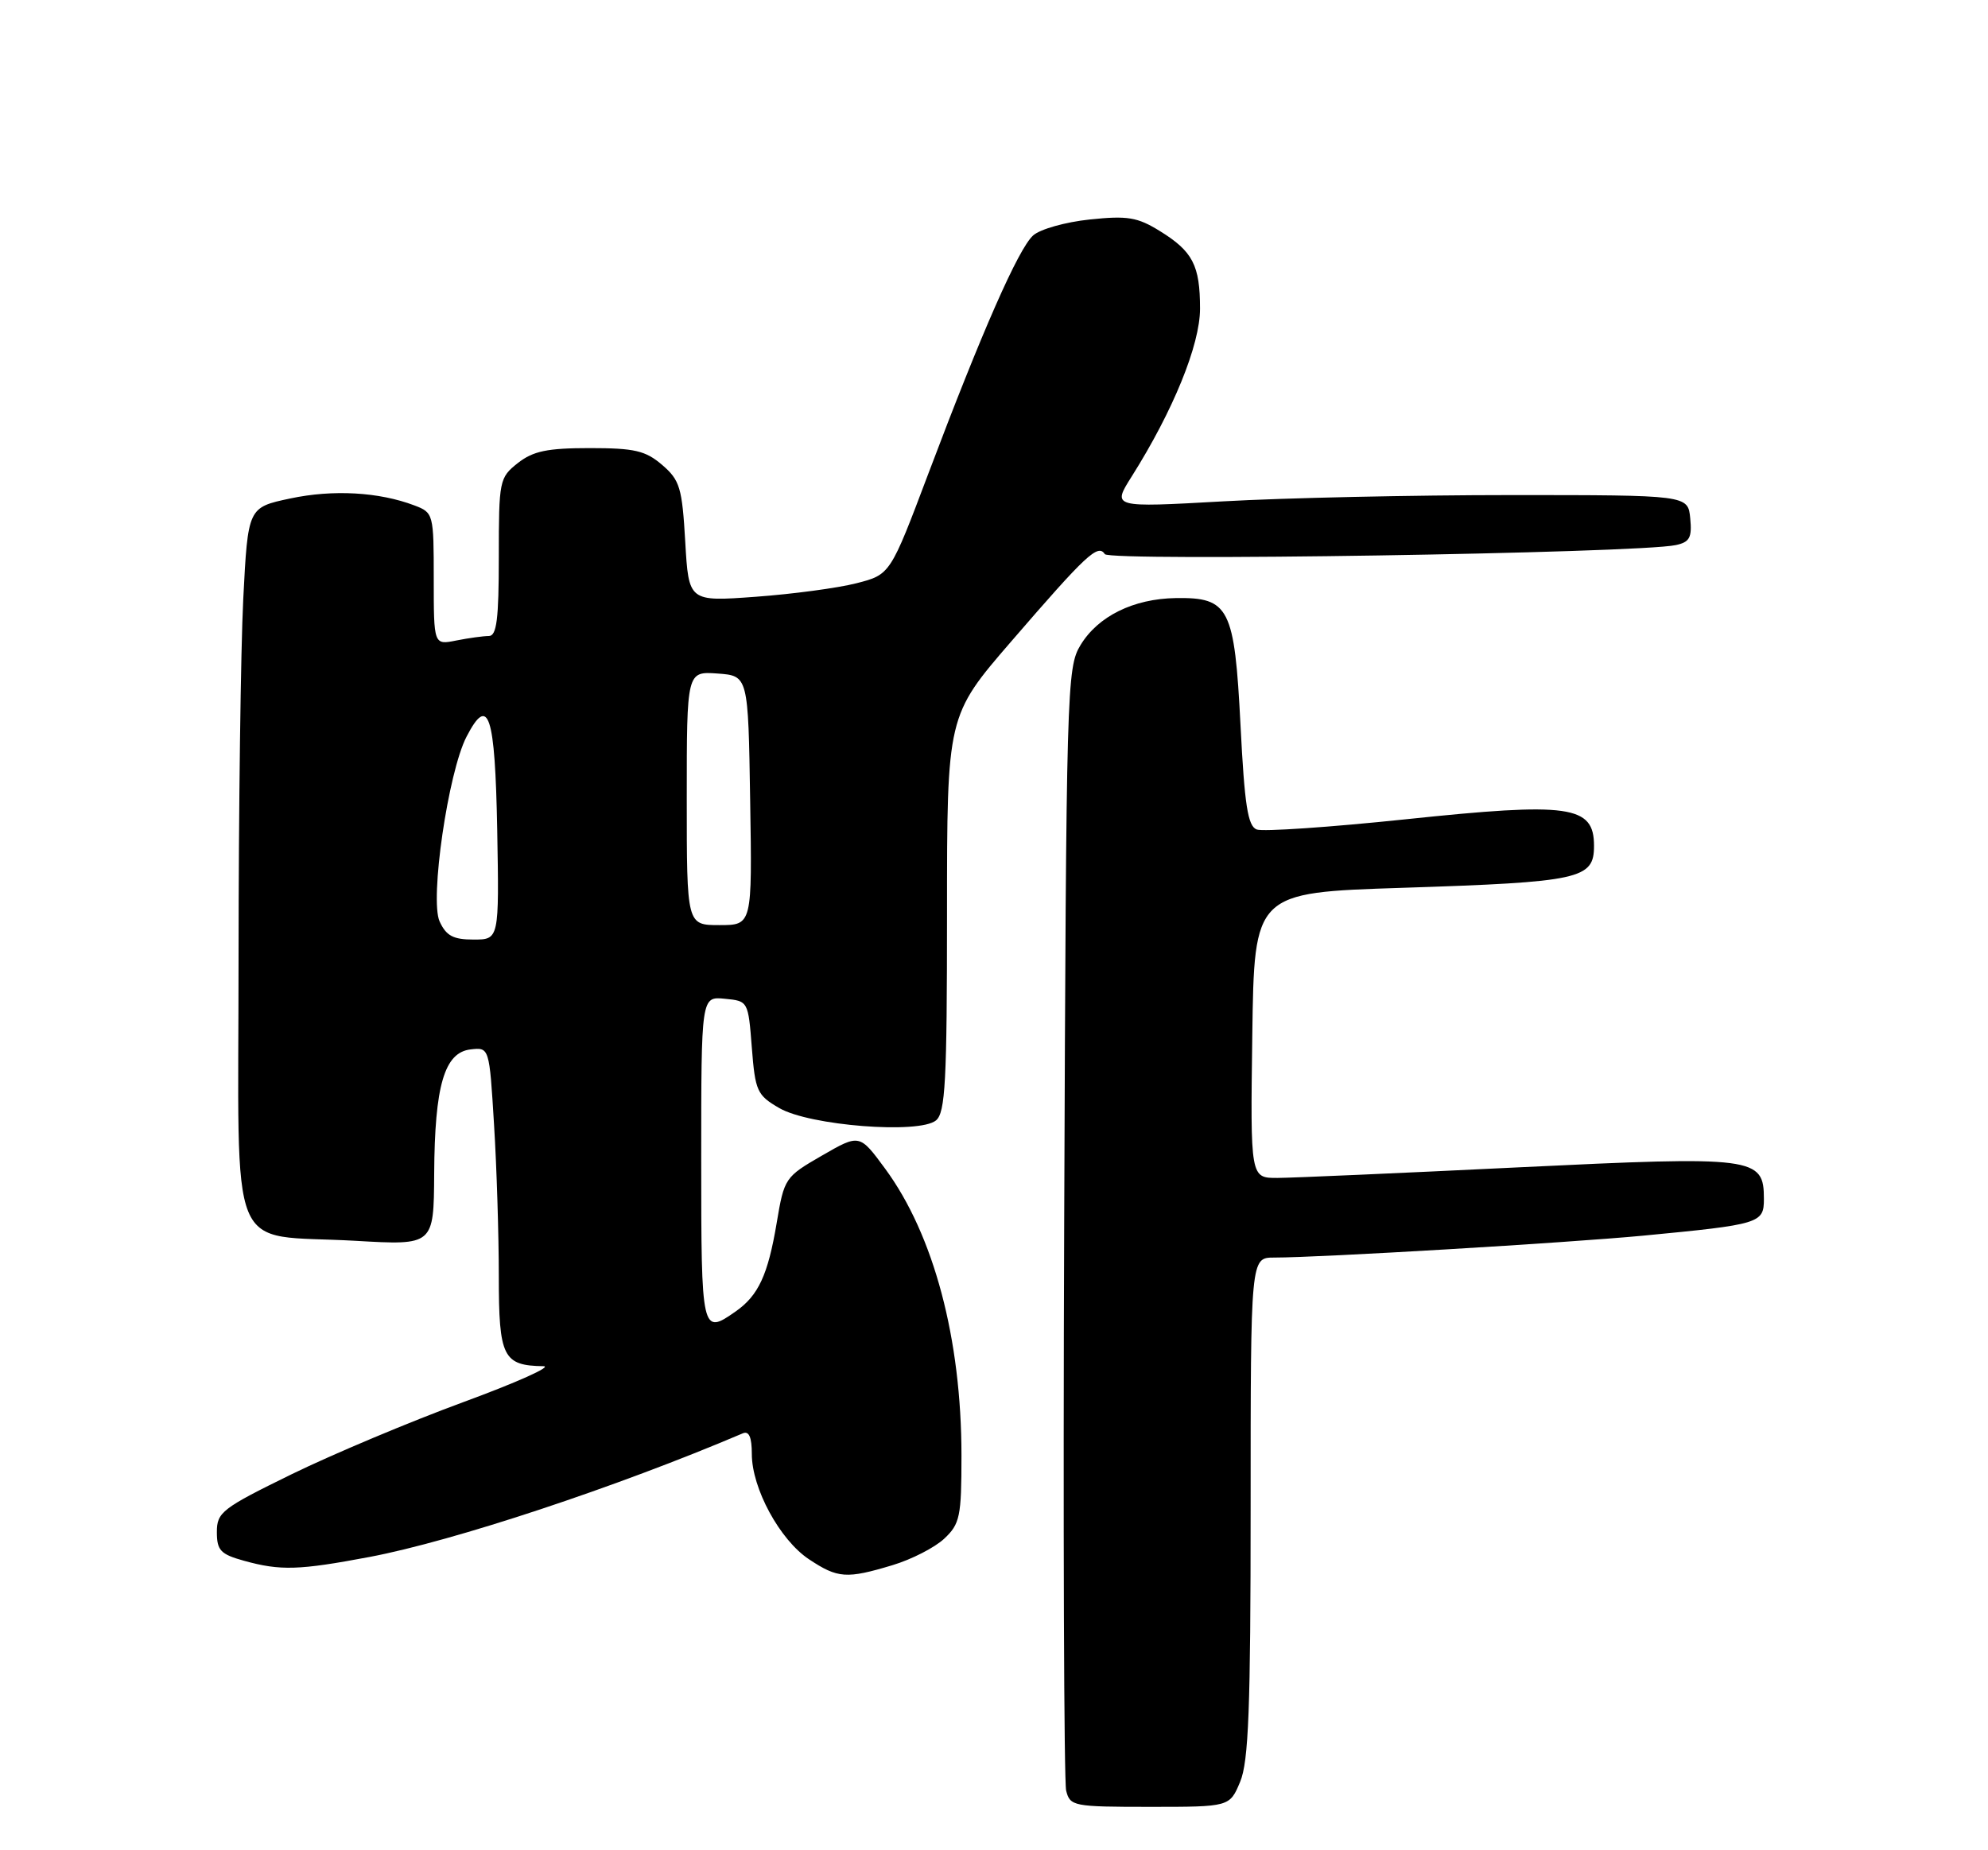 <?xml version="1.0" encoding="UTF-8" standalone="no"?>
<!DOCTYPE svg PUBLIC "-//W3C//DTD SVG 1.1//EN" "http://www.w3.org/Graphics/SVG/1.1/DTD/svg11.dtd" >
<svg xmlns="http://www.w3.org/2000/svg" xmlns:xlink="http://www.w3.org/1999/xlink" version="1.1" viewBox="0 0 275 256">
 <g >
 <path fill="currentColor"
d=" M 171.55 246.53 C 172.72 243.73 173.00 236.42 173.00 208.53 C 173.00 174.00 173.00 174.00 176.25 174.00 C 182.65 174.00 216.70 171.97 227.28 170.97 C 243.47 169.42 244.00 169.26 244.00 165.90 C 244.00 160.08 242.83 159.93 209.99 161.52 C 193.77 162.31 178.80 162.97 176.73 162.98 C 172.96 163.00 172.96 163.00 173.23 143.25 C 173.50 123.50 173.50 123.50 194.00 122.84 C 218.63 122.04 220.50 121.63 220.50 117.03 C 220.50 111.44 217.15 110.97 194.44 113.36 C 183.95 114.46 174.68 115.09 173.84 114.77 C 172.61 114.30 172.16 111.42 171.60 100.34 C 170.77 84.08 170.04 82.64 162.66 82.75 C 156.79 82.84 151.88 85.26 149.46 89.27 C 147.57 92.39 147.49 95.11 147.21 169.00 C 147.05 211.07 147.18 246.51 147.48 247.75 C 148.02 249.91 148.46 250.00 159.07 250.00 C 170.10 250.00 170.10 250.00 171.55 246.53 Z  M 123.46 216.56 C 126.09 215.77 129.31 214.12 130.62 212.89 C 132.79 210.85 133.00 209.85 133.00 201.41 C 133.00 185.25 129.17 170.85 122.44 161.70 C 118.90 156.89 118.90 156.89 113.70 159.89 C 108.59 162.84 108.48 163.00 107.44 169.20 C 106.23 176.41 104.91 179.25 101.77 181.45 C 97.06 184.75 97.00 184.49 97.00 160.44 C 97.00 137.87 97.00 137.87 100.25 138.19 C 103.49 138.50 103.50 138.52 104.00 144.95 C 104.47 150.97 104.72 151.53 107.79 153.31 C 111.97 155.75 127.16 156.94 129.48 155.02 C 130.77 153.94 131.00 149.66 131.00 126.39 C 131.00 99.03 131.00 99.03 139.91 88.72 C 150.27 76.72 151.88 75.21 152.83 76.67 C 153.49 77.70 226.54 76.55 231.81 75.42 C 233.73 75.01 234.07 74.39 233.81 71.72 C 233.50 68.50 233.50 68.50 209.00 68.50 C 195.53 68.50 177.60 68.89 169.16 69.37 C 153.83 70.23 153.83 70.23 156.54 65.94 C 162.28 56.84 166.00 47.71 166.00 42.71 C 166.00 36.71 165.00 34.78 160.43 31.96 C 157.34 30.05 155.97 29.82 150.74 30.37 C 147.39 30.72 143.87 31.71 142.91 32.58 C 140.87 34.42 135.82 45.91 128.43 65.50 C 123.15 79.50 123.15 79.50 118.47 80.70 C 115.90 81.36 109.63 82.20 104.54 82.57 C 95.27 83.25 95.27 83.25 94.79 74.96 C 94.36 67.48 94.05 66.44 91.60 64.33 C 89.29 62.35 87.79 62.00 81.58 62.00 C 75.70 62.00 73.75 62.41 71.63 64.07 C 69.08 66.09 69.00 66.46 69.00 77.07 C 69.00 85.68 68.71 88.00 67.62 88.00 C 66.87 88.00 64.84 88.28 63.12 88.62 C 60.00 89.25 60.00 89.25 60.00 80.10 C 60.00 71.10 59.96 70.93 57.32 69.93 C 52.42 68.07 46.06 67.71 40.15 68.97 C 34.30 70.21 34.30 70.21 33.65 82.86 C 33.30 89.81 33.01 112.05 33.00 132.27 C 33.00 175.06 31.20 170.66 49.15 171.68 C 60.00 172.31 60.00 172.31 60.06 162.40 C 60.13 150.21 61.47 145.62 65.09 145.20 C 67.69 144.90 67.69 144.90 68.34 155.60 C 68.71 161.49 69.00 170.95 69.00 176.62 C 69.00 187.77 69.59 188.95 75.18 189.03 C 76.46 189.05 71.47 191.29 64.09 194.00 C 56.72 196.71 46.03 201.20 40.34 203.98 C 30.72 208.69 30.00 209.24 30.00 211.97 C 30.00 214.51 30.50 215.05 33.75 215.95 C 38.80 217.35 41.33 217.27 51.14 215.42 C 62.75 213.22 85.25 205.77 102.75 198.32 C 103.61 197.95 104.00 198.85 104.00 201.18 C 104.00 205.93 107.87 213.06 111.90 215.74 C 115.89 218.39 117.09 218.48 123.46 216.56 Z  M 60.81 127.49 C 59.43 124.45 61.99 106.86 64.53 101.94 C 67.58 96.04 68.48 98.78 68.78 114.83 C 69.05 130.00 69.05 130.00 65.50 130.00 C 62.69 130.00 61.72 129.48 60.81 127.49 Z  M 95.00 110.44 C 95.00 92.89 95.00 92.89 99.25 93.19 C 103.50 93.50 103.50 93.50 103.77 110.75 C 104.05 128.00 104.05 128.00 99.52 128.00 C 95.00 128.00 95.00 128.00 95.00 110.44 Z "/>
</g>
</svg>